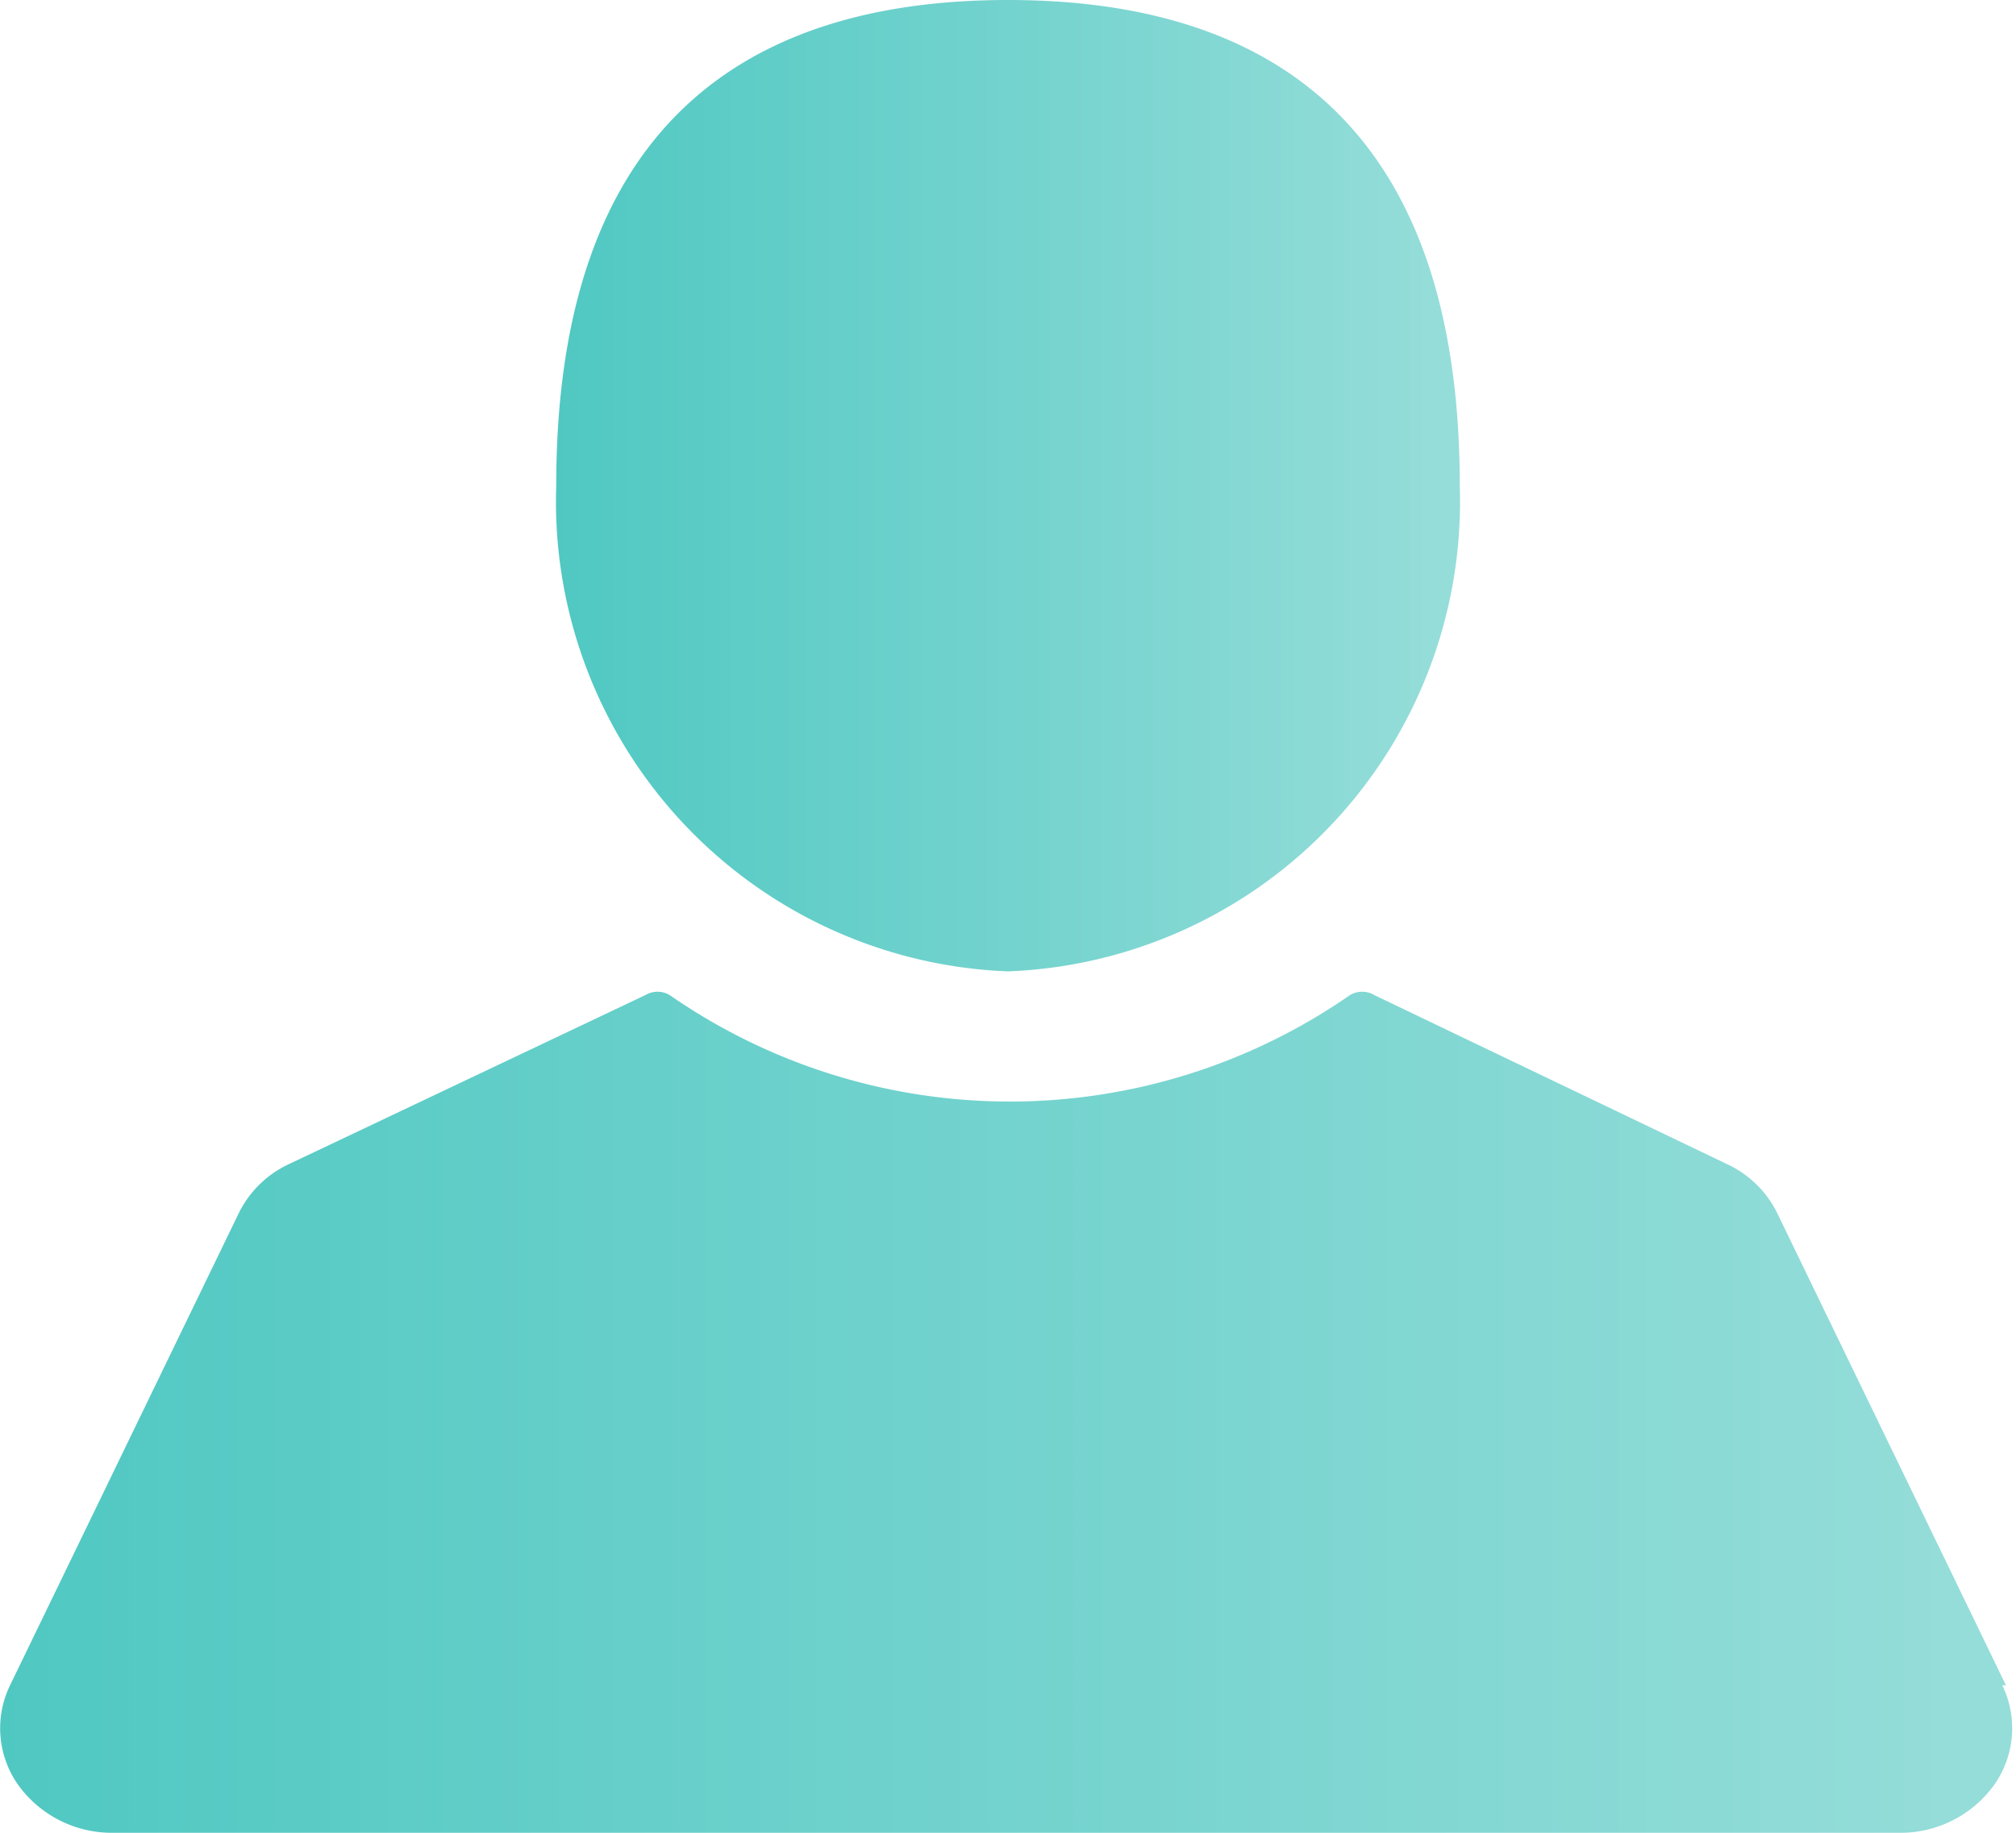 <svg xmlns="http://www.w3.org/2000/svg" xmlns:xlink="http://www.w3.org/1999/xlink" viewBox="0 0 22 20"><defs><style>.cls-1{fill:url(#linear-gradient);}.cls-2{fill:url(#linear-gradient-2);}</style><linearGradient id="linear-gradient" x1="6.07" y1="5.3" x2="15.93" y2="5.3" gradientUnits="userSpaceOnUse"><stop offset="0" stop-color="#50c8c2"/><stop offset="0.98" stop-color="#95ddd9"/></linearGradient><linearGradient id="linear-gradient-2" x1="0" y1="15.41" x2="22" y2="15.41" xlink:href="#linear-gradient"/></defs><title>Ресурс 75</title><g id="Слой_2" data-name="Слой 2"><g id="Layer_2" data-name="Layer 2"><path class="cls-1" d="M11,10.6a5.13,5.13,0,0,0,4.93-5.3C15.93,1.24,13.72,0,11,0S6.07,1.24,6.07,5.3A5.13,5.13,0,0,0,11,10.6Z"/><path class="cls-2" d="M21.89,18.39,19.4,13.25a1.15,1.15,0,0,0-.56-.55L15,10.86a.26.26,0,0,0-.27,0,6.51,6.51,0,0,1-7.42,0,.26.26,0,0,0-.27,0L3.16,12.7a1.15,1.15,0,0,0-.56.55L.11,18.39A1.07,1.07,0,0,0,.2,19.48a1.26,1.26,0,0,0,1,.52H20.76a1.26,1.26,0,0,0,1-.52,1.07,1.07,0,0,0,.09-1.09Z"/></g></g></svg>